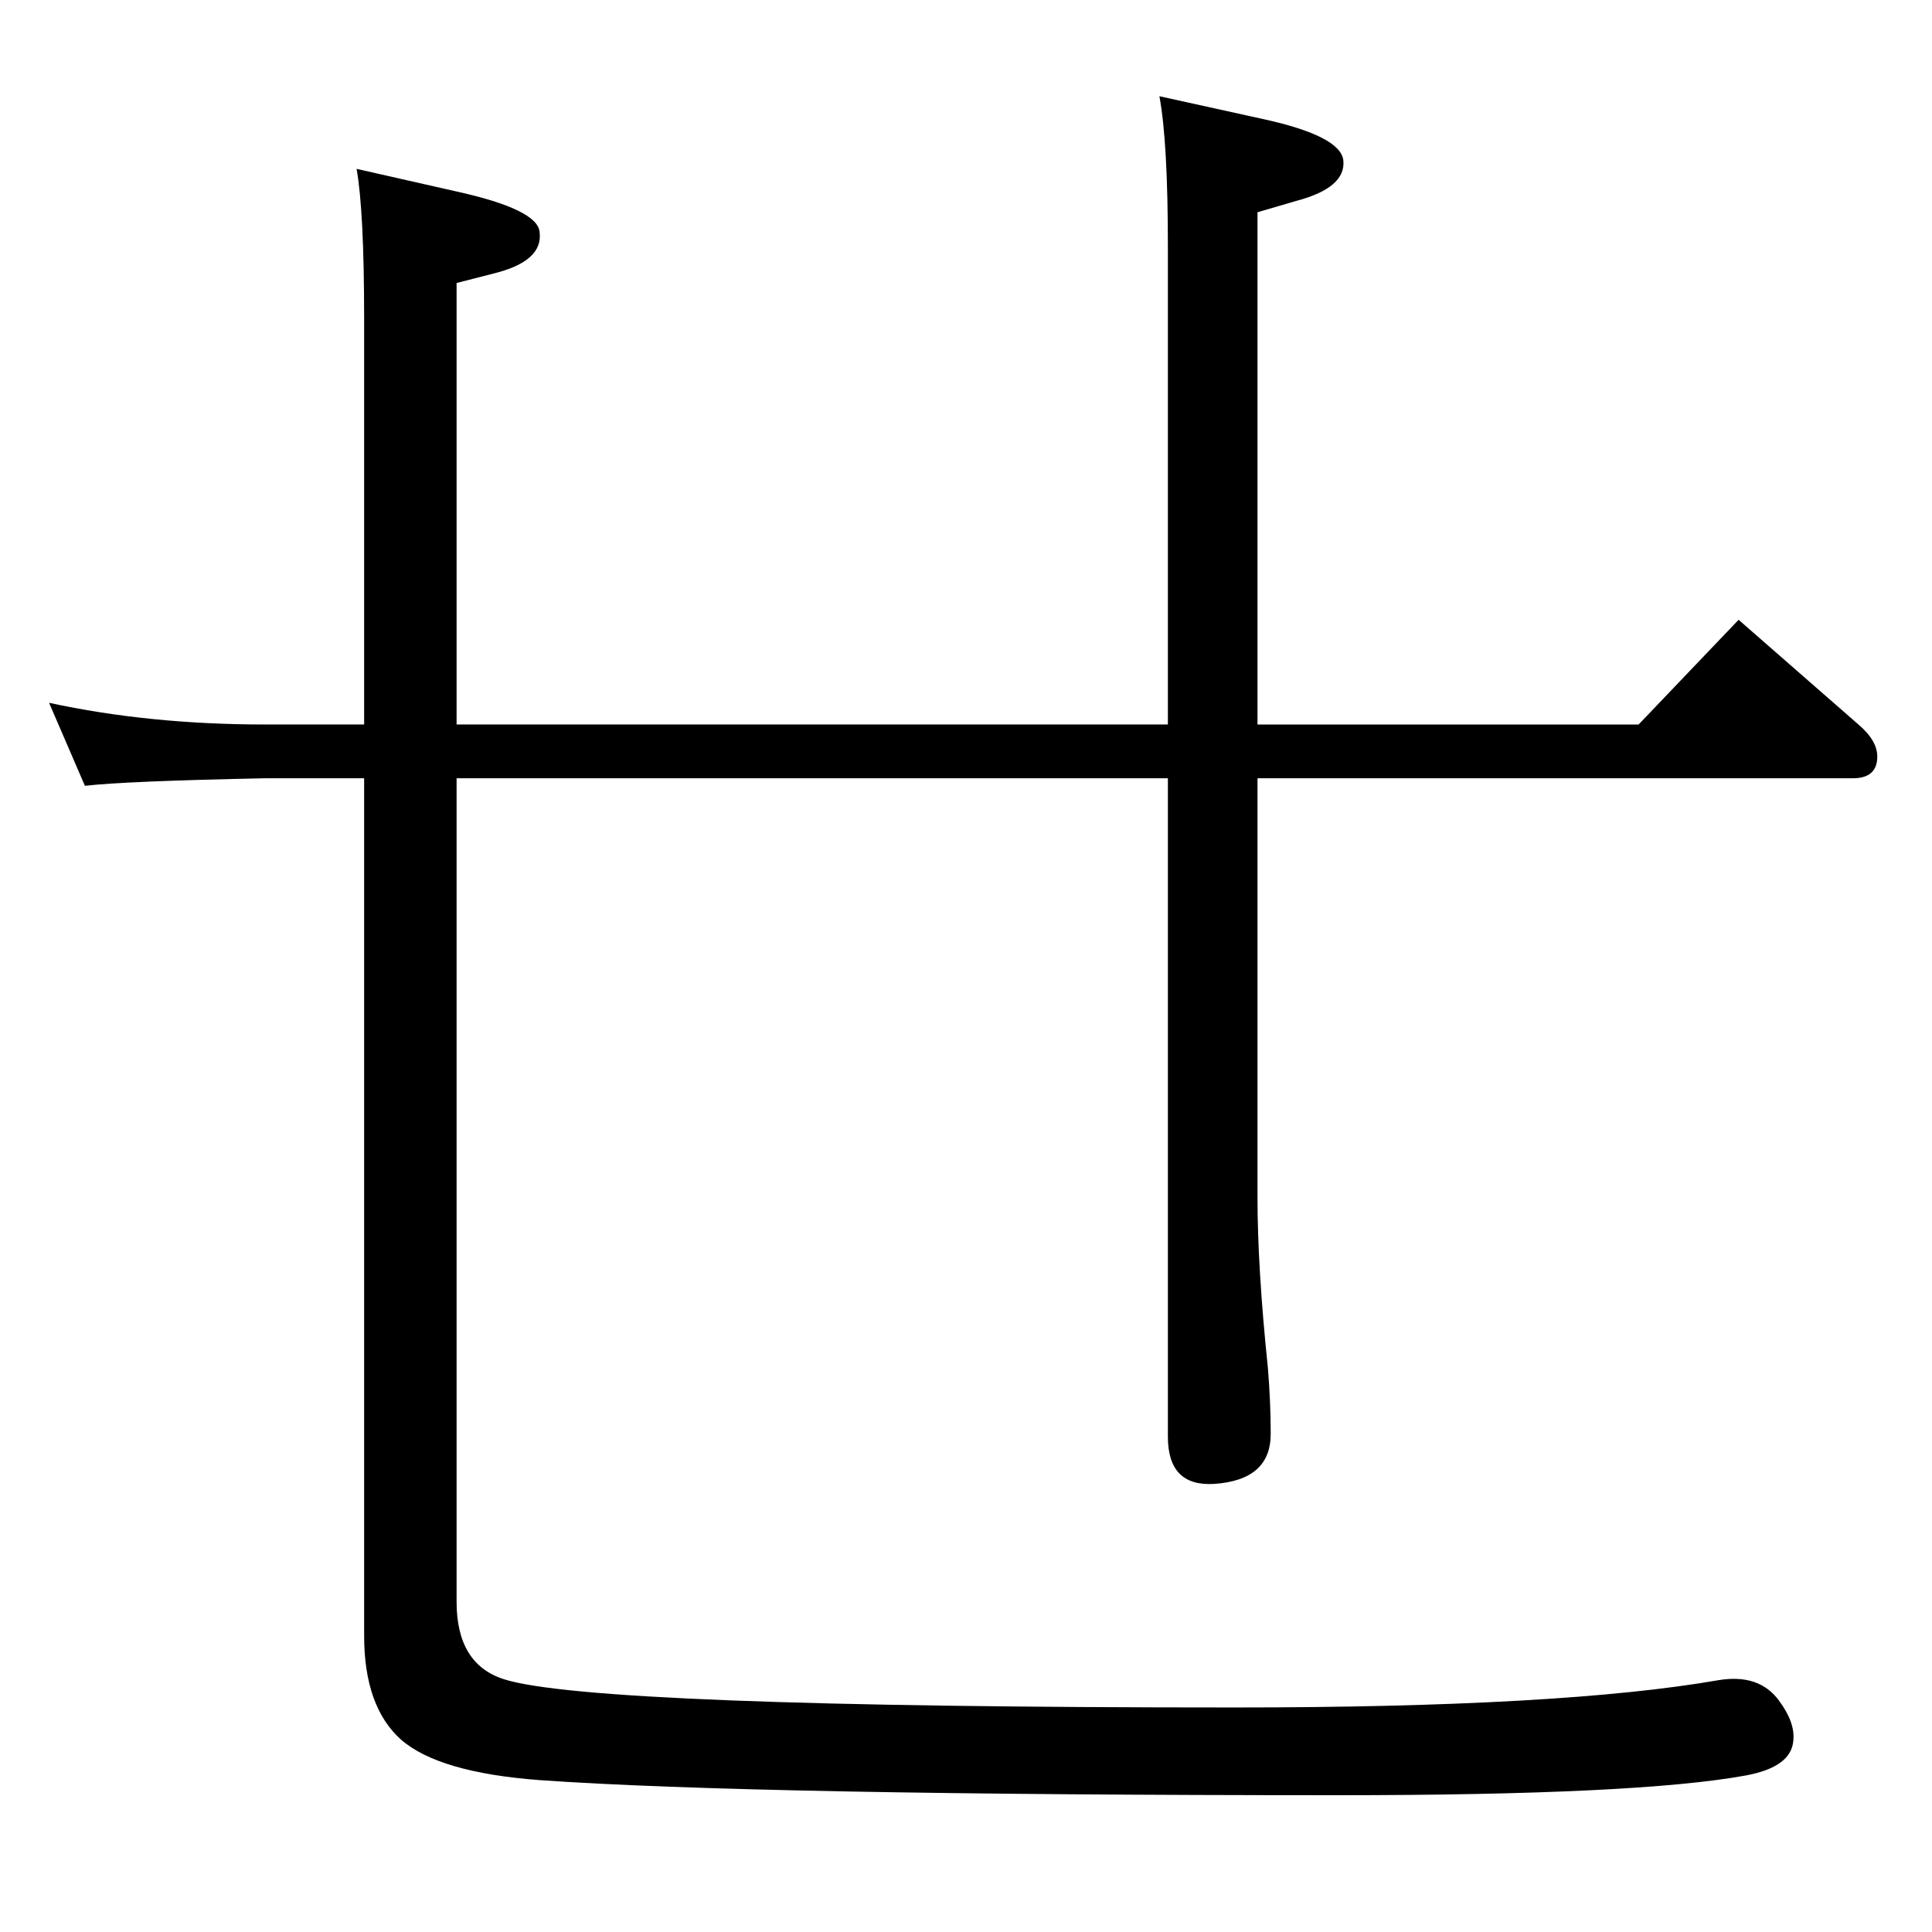 <?xml version="1.0" standalone="no"?>
<!DOCTYPE svg PUBLIC "-//W3C//DTD SVG 1.1//EN" "http://www.w3.org/Graphics/SVG/1.1/DTD/svg11.dtd" >
<svg xmlns="http://www.w3.org/2000/svg" xmlns:xlink="http://www.w3.org/1999/xlink" version="1.1" viewBox="0 0 2048 2048">
  <g transform="matrix(1 0 0 -1 0 2048)">
   <path fill="currentColor"
d="M1238 1280v507q0 111 -9 159l109 -24q83 -18 86 -44q3 -29 -50 -43l-41 -12v-543h404l106 111l127 -111q20 -17 20 -34q0 -23 -26 -23h-631v-444q0 -75 11 -181q3 -36 3 -70q0 -49 -60 -53q-49 -3 -49 50v698h-754v-873q0 -66 50 -82q94 -30 775 -30q347 0 513 29
q43 7 64 -22q17 -23 15 -42q-2 -28 -50 -37q-114 -21 -433 -21q-620 0 -846 16q-107 8 -147 43q-39 35 -39 110v909h-105q-148 -3 -191 -8l-38 88q106 -23 229 -23h105v430q0 114 -8 159l106 -24q86 -19 88 -43q4 -31 -49 -44l-39 -10v-468h754z" />
  </g>

</svg>
